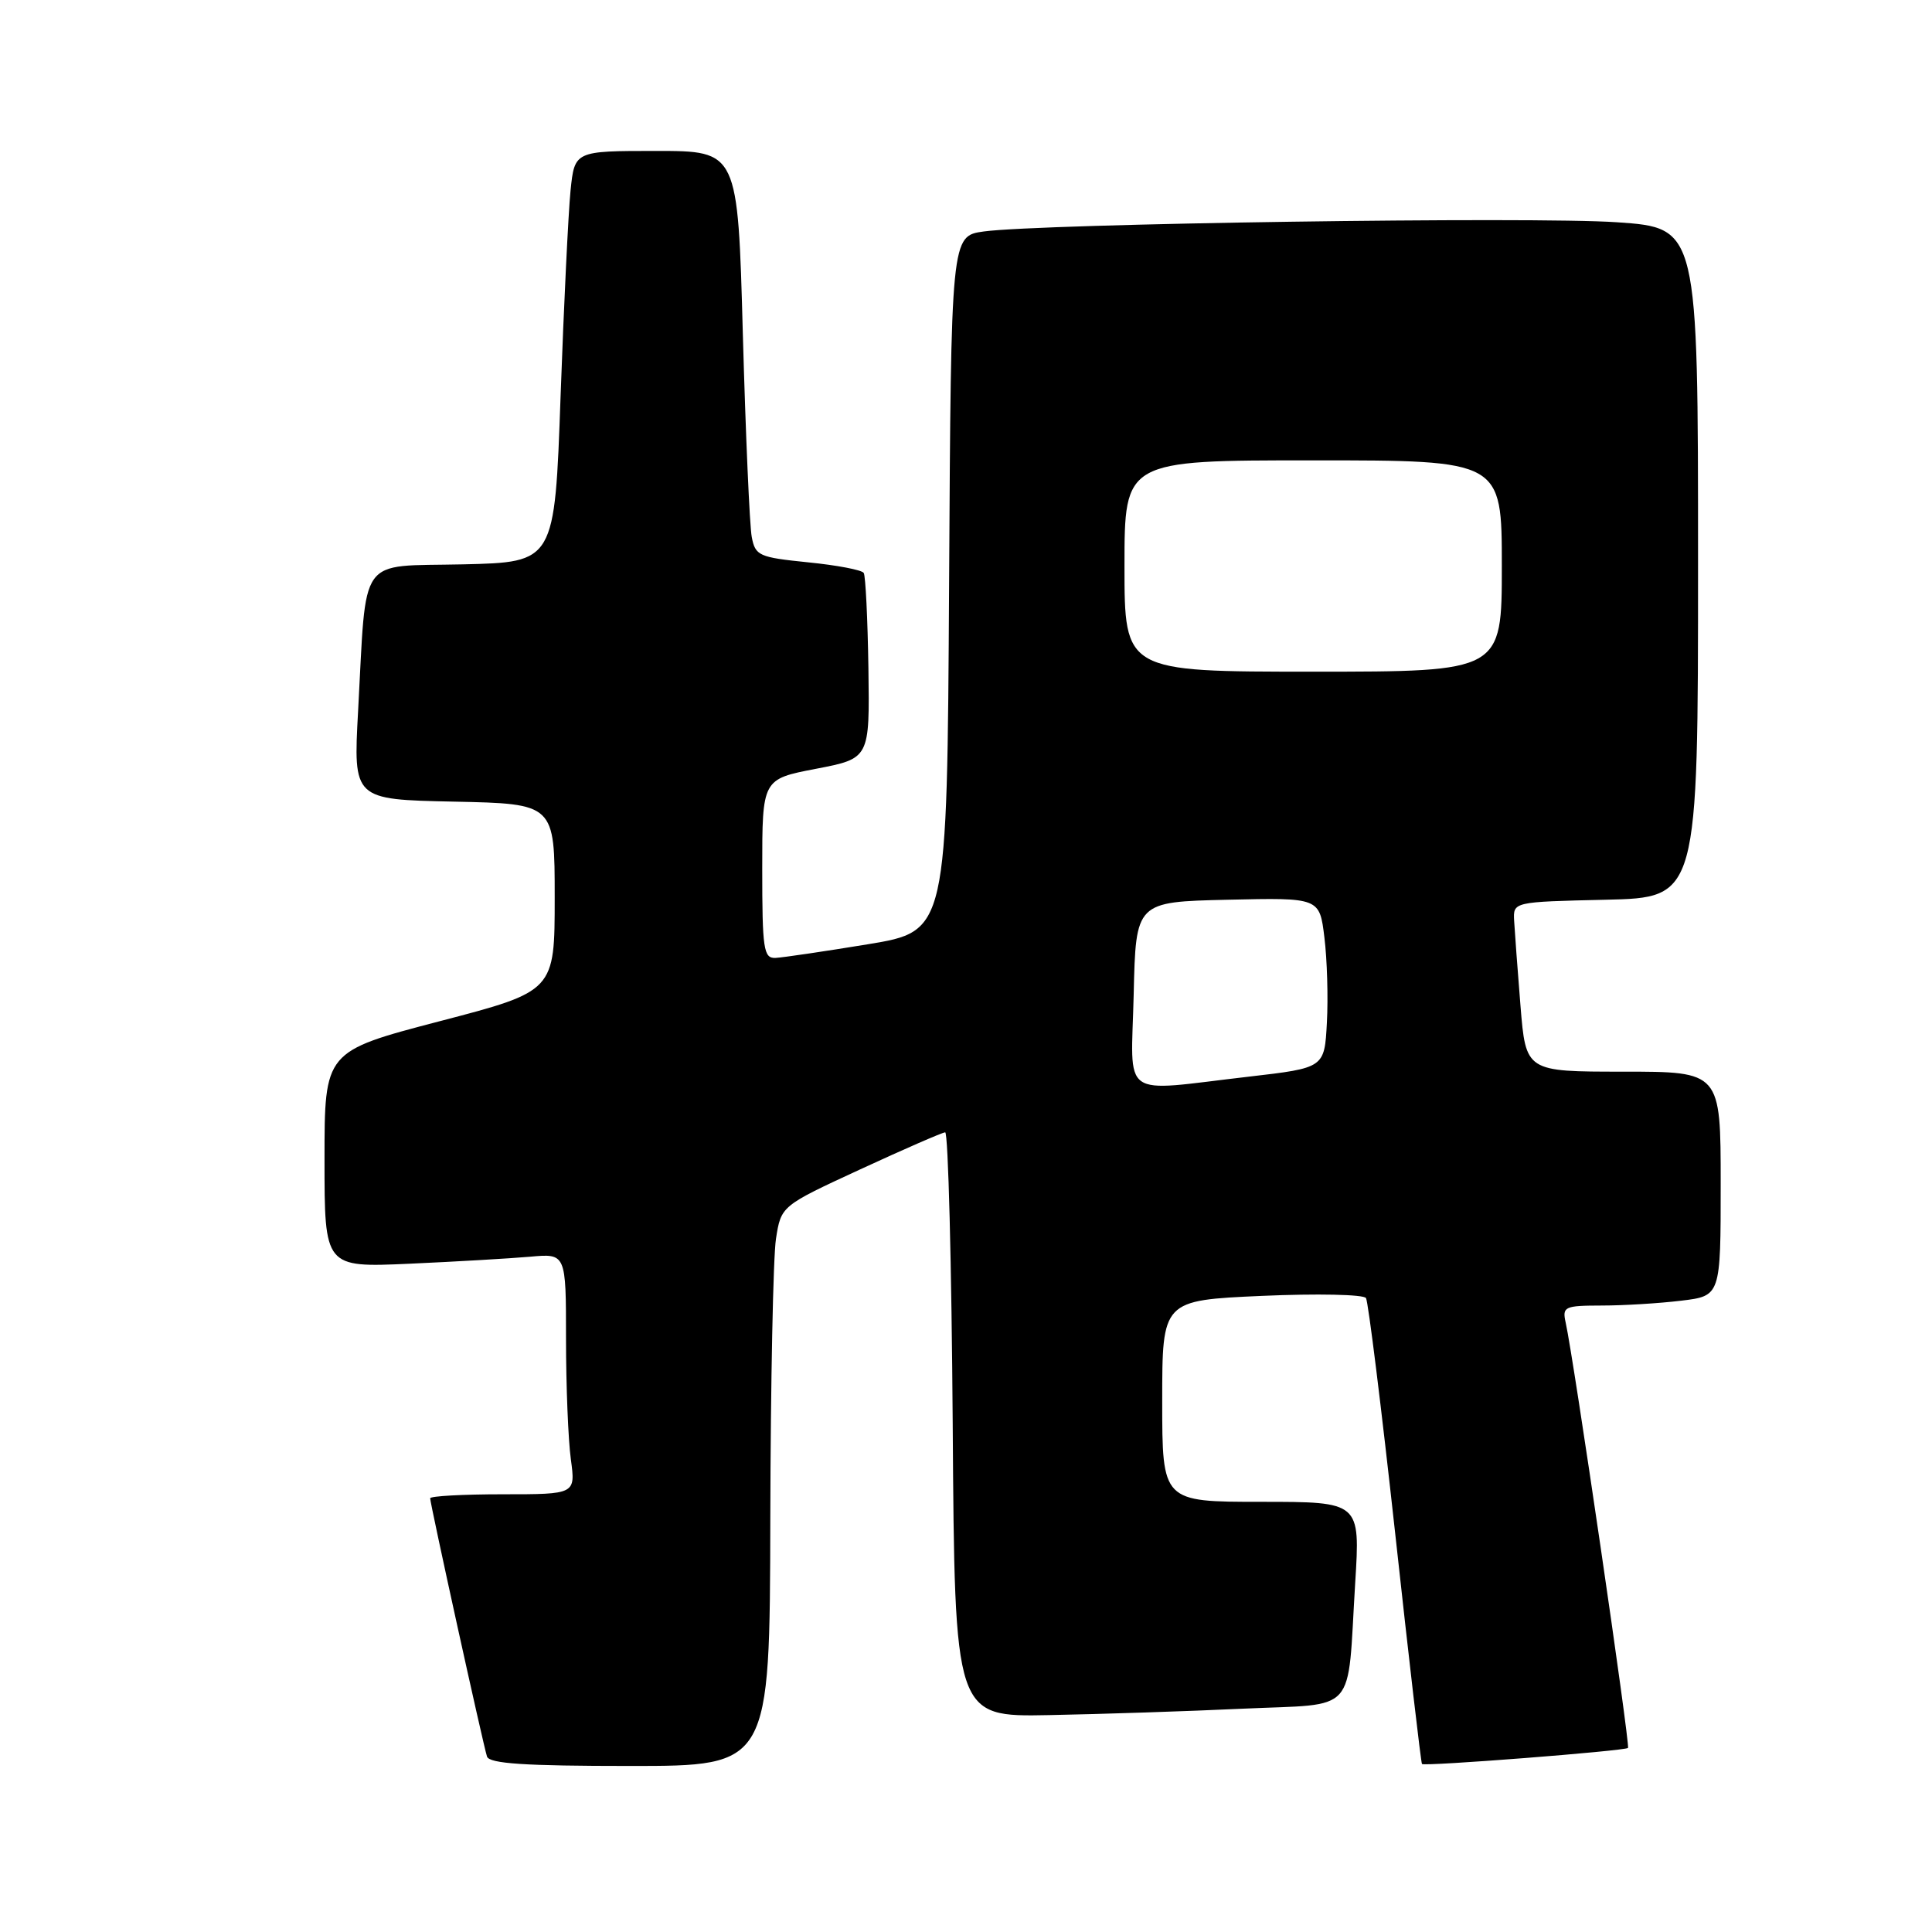 <?xml version="1.0" encoding="UTF-8" standalone="no"?>
<!DOCTYPE svg PUBLIC "-//W3C//DTD SVG 1.1//EN" "http://www.w3.org/Graphics/SVG/1.1/DTD/svg11.dtd" >
<svg xmlns="http://www.w3.org/2000/svg" xmlns:xlink="http://www.w3.org/1999/xlink" version="1.1" viewBox="0 0 256 256">
 <g >
 <path fill="currentColor"
d=" M 102.07 201.25 C 102.11 183.24 102.45 166.54 102.82 164.15 C 103.50 159.79 103.50 159.79 114.00 154.94 C 119.78 152.27 124.83 150.07 125.24 150.04 C 125.64 150.02 126.09 167.44 126.24 188.75 C 126.50 227.50 126.50 227.50 139.00 227.26 C 145.88 227.13 157.44 226.75 164.69 226.41 C 180.06 225.70 178.48 227.48 179.57 209.75 C 180.24 199.00 180.24 199.00 167.12 199.00 C 154.00 199.00 154.00 199.00 154.00 185.65 C 154.00 172.30 154.00 172.30 167.23 171.71 C 174.51 171.39 180.70 171.52 181.00 172.00 C 181.30 172.48 183.04 186.52 184.87 203.19 C 186.69 219.86 188.29 233.61 188.42 233.74 C 188.74 234.08 215.32 232.01 215.72 231.61 C 216.03 231.30 208.51 179.94 207.46 175.25 C 206.99 173.14 207.29 173.00 212.23 172.99 C 215.13 172.99 219.86 172.70 222.75 172.35 C 228.00 171.72 228.00 171.72 228.00 156.86 C 228.00 142.00 228.00 142.00 215.09 142.00 C 202.18 142.00 202.18 142.00 201.47 133.25 C 201.08 128.44 200.71 123.38 200.63 122.00 C 200.50 119.50 200.50 119.50 212.75 119.22 C 225.00 118.94 225.00 118.94 225.00 74.57 C 225.00 30.19 225.00 30.19 214.25 29.45 C 203.09 28.68 137.98 29.63 130.36 30.67 C 126.02 31.27 126.02 31.27 125.76 77.33 C 125.50 123.39 125.50 123.39 115.00 125.12 C 109.22 126.07 103.71 126.88 102.75 126.93 C 101.18 126.99 101.00 125.80 101.00 115.12 C 101.00 103.24 101.00 103.24 108.12 101.87 C 115.24 100.50 115.24 100.50 115.07 88.56 C 114.97 82.00 114.69 76.31 114.45 75.92 C 114.21 75.52 110.88 74.89 107.06 74.51 C 100.57 73.85 100.08 73.64 99.61 71.15 C 99.33 69.69 98.80 57.59 98.43 44.25 C 97.77 20.00 97.77 20.00 86.95 20.00 C 76.14 20.00 76.14 20.00 75.60 25.25 C 75.31 28.14 74.71 40.40 74.28 52.50 C 73.50 74.50 73.50 74.50 61.33 74.78 C 47.27 75.10 48.60 73.24 47.45 94.22 C 46.81 105.94 46.81 105.94 60.15 106.22 C 73.50 106.50 73.50 106.50 73.50 118.92 C 73.50 131.34 73.50 131.34 58.25 135.32 C 43.00 139.31 43.00 139.31 43.00 153.63 C 43.00 167.95 43.00 167.95 54.25 167.45 C 60.44 167.17 67.64 166.75 70.25 166.52 C 75.00 166.09 75.00 166.09 75.00 177.41 C 75.00 183.63 75.29 190.81 75.64 193.36 C 76.27 198.00 76.27 198.00 66.64 198.00 C 61.34 198.00 57.00 198.24 57.00 198.53 C 57.00 199.27 64.03 231.23 64.53 232.75 C 64.84 233.69 69.53 234.00 83.47 234.00 C 102.00 234.00 102.00 234.00 102.07 201.25 Z  M 150.22 131.75 C 150.50 119.50 150.50 119.50 162.67 119.22 C 174.85 118.94 174.85 118.94 175.49 124.22 C 175.85 127.12 176.00 132.20 175.82 135.50 C 175.50 141.50 175.50 141.50 165.50 142.66 C 148.14 144.66 149.89 145.91 150.22 131.75 Z  M 149.00 75.00 C 149.00 61.00 149.00 61.00 174.00 61.00 C 199.00 61.00 199.00 61.00 199.00 75.00 C 199.00 89.00 199.00 89.00 174.00 89.00 C 149.00 89.00 149.00 89.00 149.00 75.00 Z "/>
</g>
</svg>